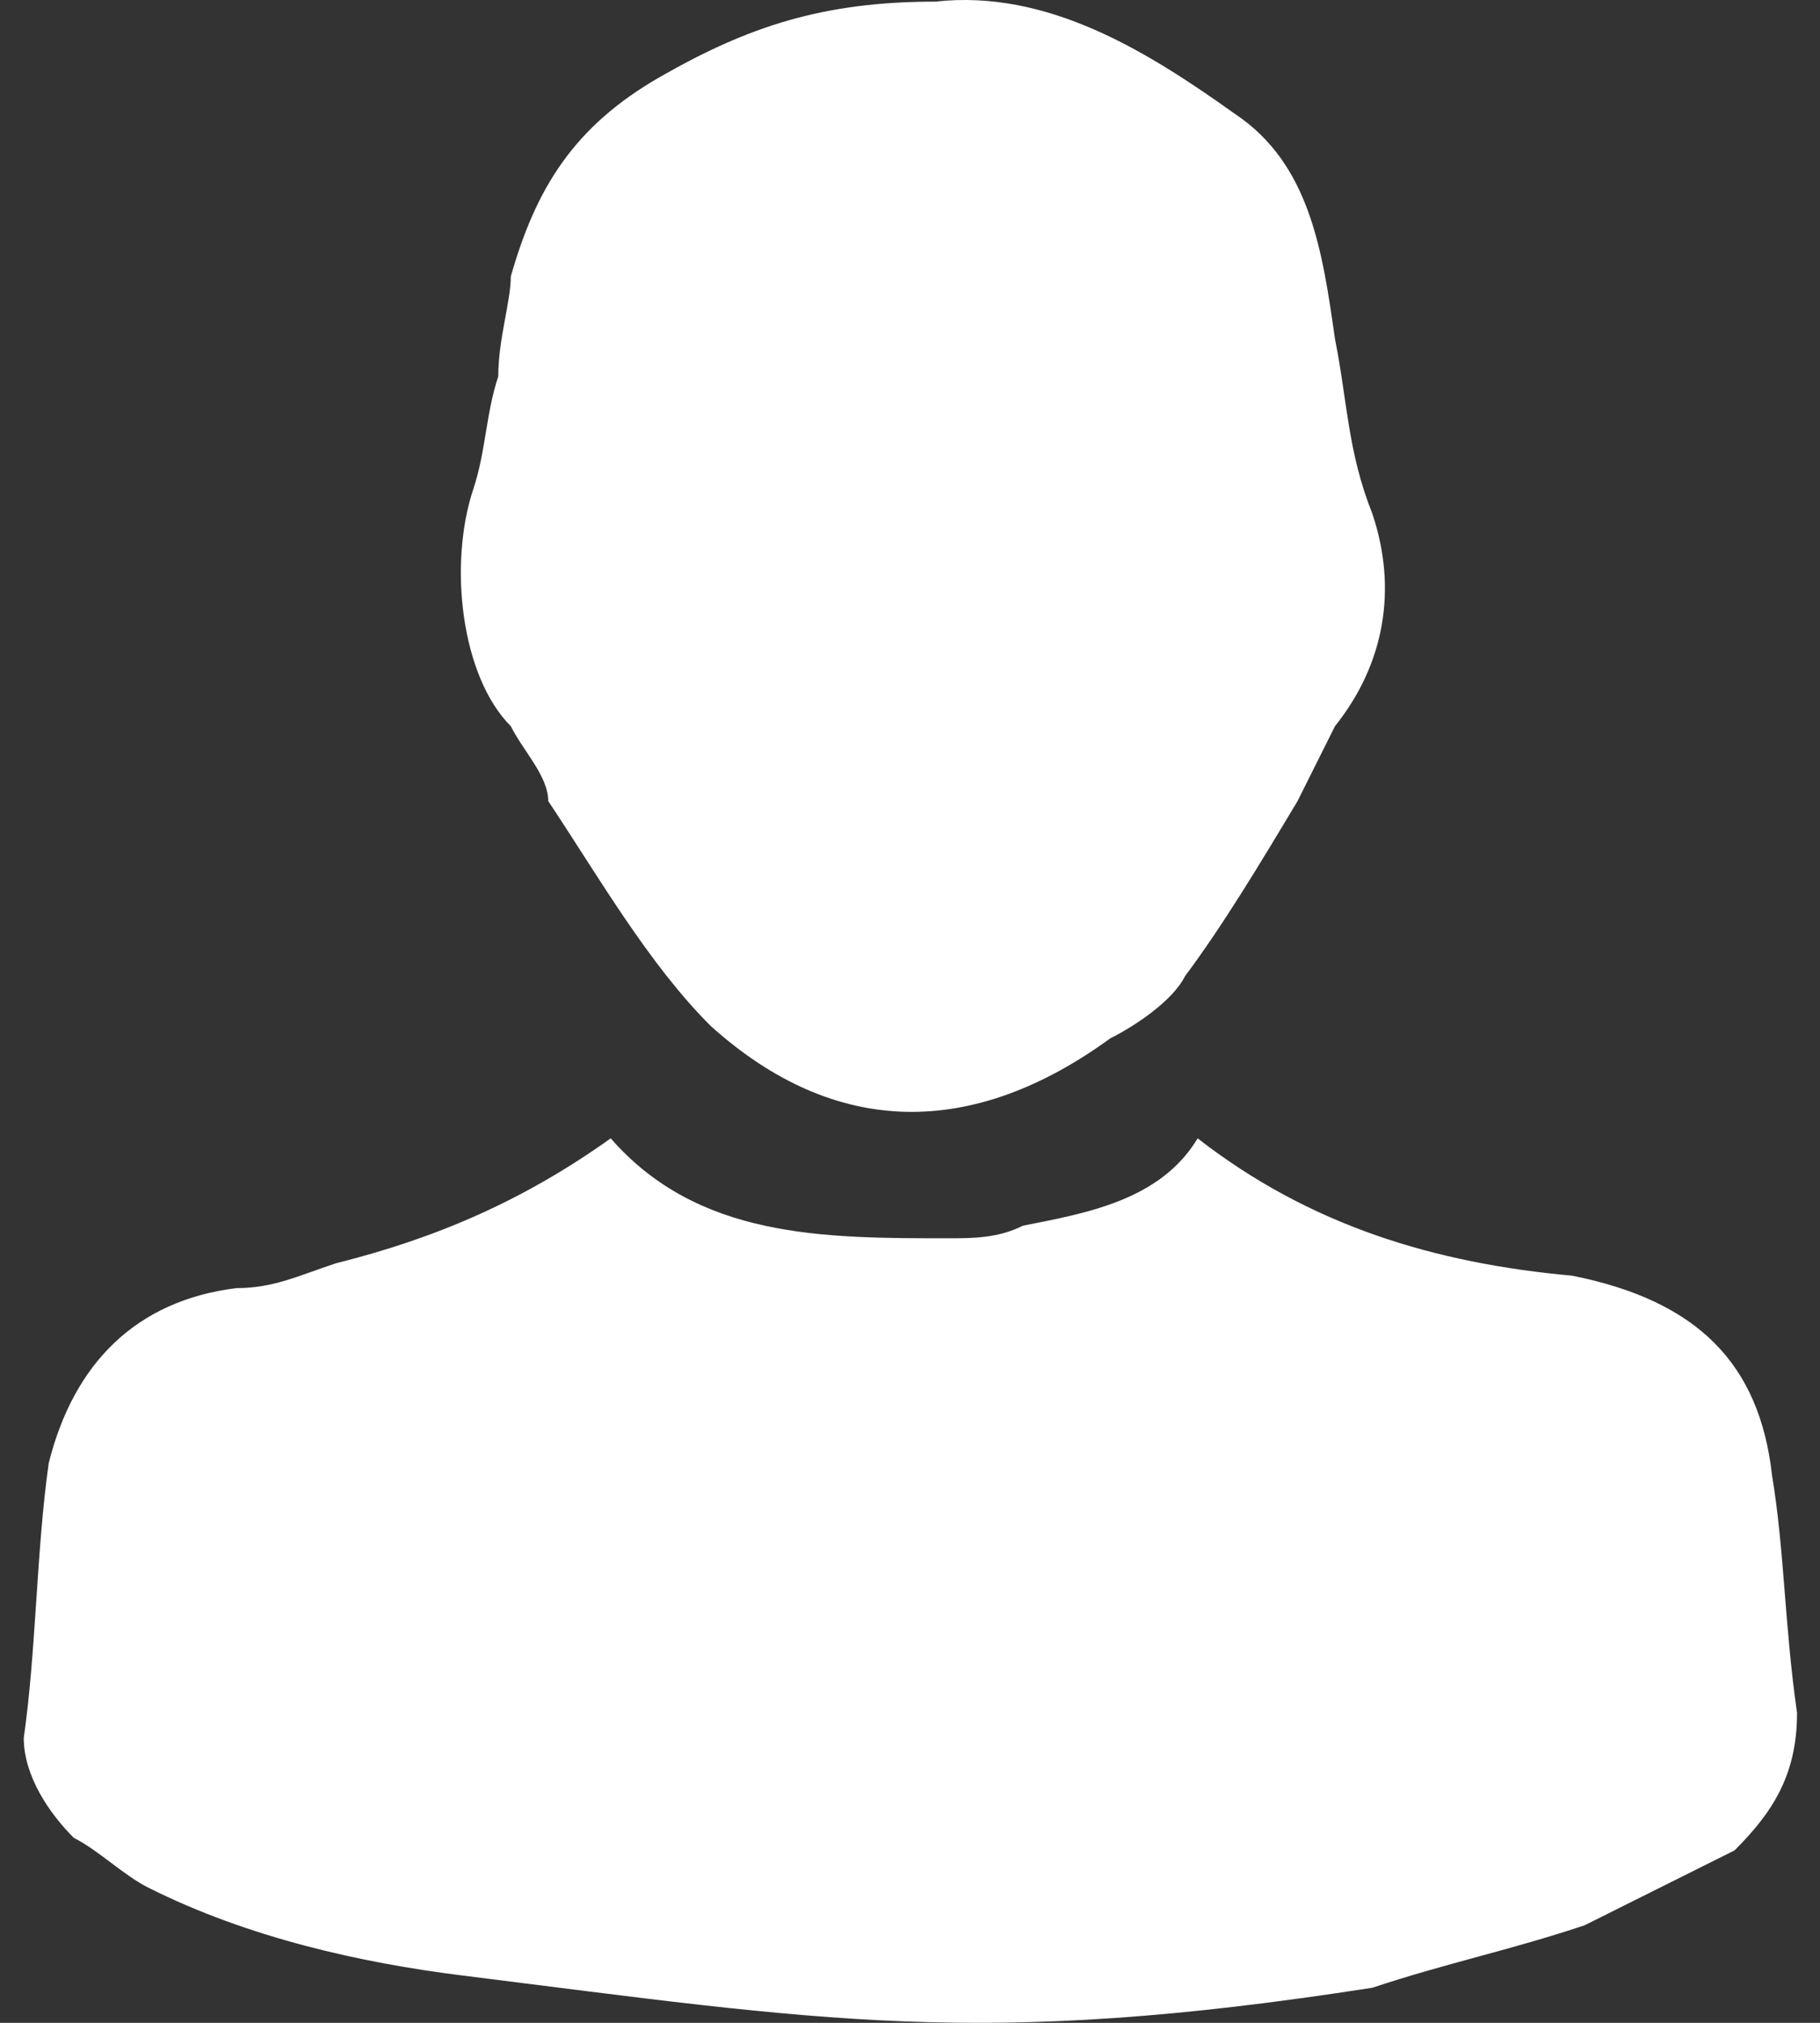 <svg width="18" height="20" fill="none" xmlns="http://www.w3.org/2000/svg"><rect width="100%" height="100%" fill="#333333" stroke="none"/><path d="M4.558 19.53c-.988-.124-2.1-.37-3.088-.865-.247-.123-.494-.37-.74-.494-.248-.247-.495-.617-.495-.988.124-.864.124-1.852.247-2.717.247-.988.865-1.606 1.853-1.73.37 0 .617-.123.988-.246.988-.247 1.852-.618 2.717-1.235.864.988 2.1.988 3.334.988.247 0 .494 0 .742-.124.617-.123 1.358-.247 1.729-.864 1.111.864 2.346 1.235 3.705 1.358 1.235.247 1.852.865 1.976 1.976.123.742.123 1.483.247 2.347 0 .618-.247.988-.618 1.359l-1.482.74c-.74.248-1.358.371-2.1.618-3.884.605-5.435.324-9.015-.123ZM9.25.016c1.113-.124 2.1.494 2.965 1.111.741.494.865 1.359.988 2.224.124.617.124 1.111.37 1.729.248.74.124 1.482-.37 2.1l-.37.74c-.37.618-.742 1.235-1.112 1.73-.123.246-.494.493-.741.617-1.359.988-2.717.988-3.952-.124-.618-.617-1.112-1.482-1.606-2.223 0-.247-.247-.494-.37-.74-.494-.495-.618-1.606-.37-2.347.123-.37.123-.741.246-1.112 0-.37.124-.741.124-.988.247-.865.617-1.482 1.482-1.976C7.398.263 8.139.016 9.25.016Z" fill="#fff"/></svg>